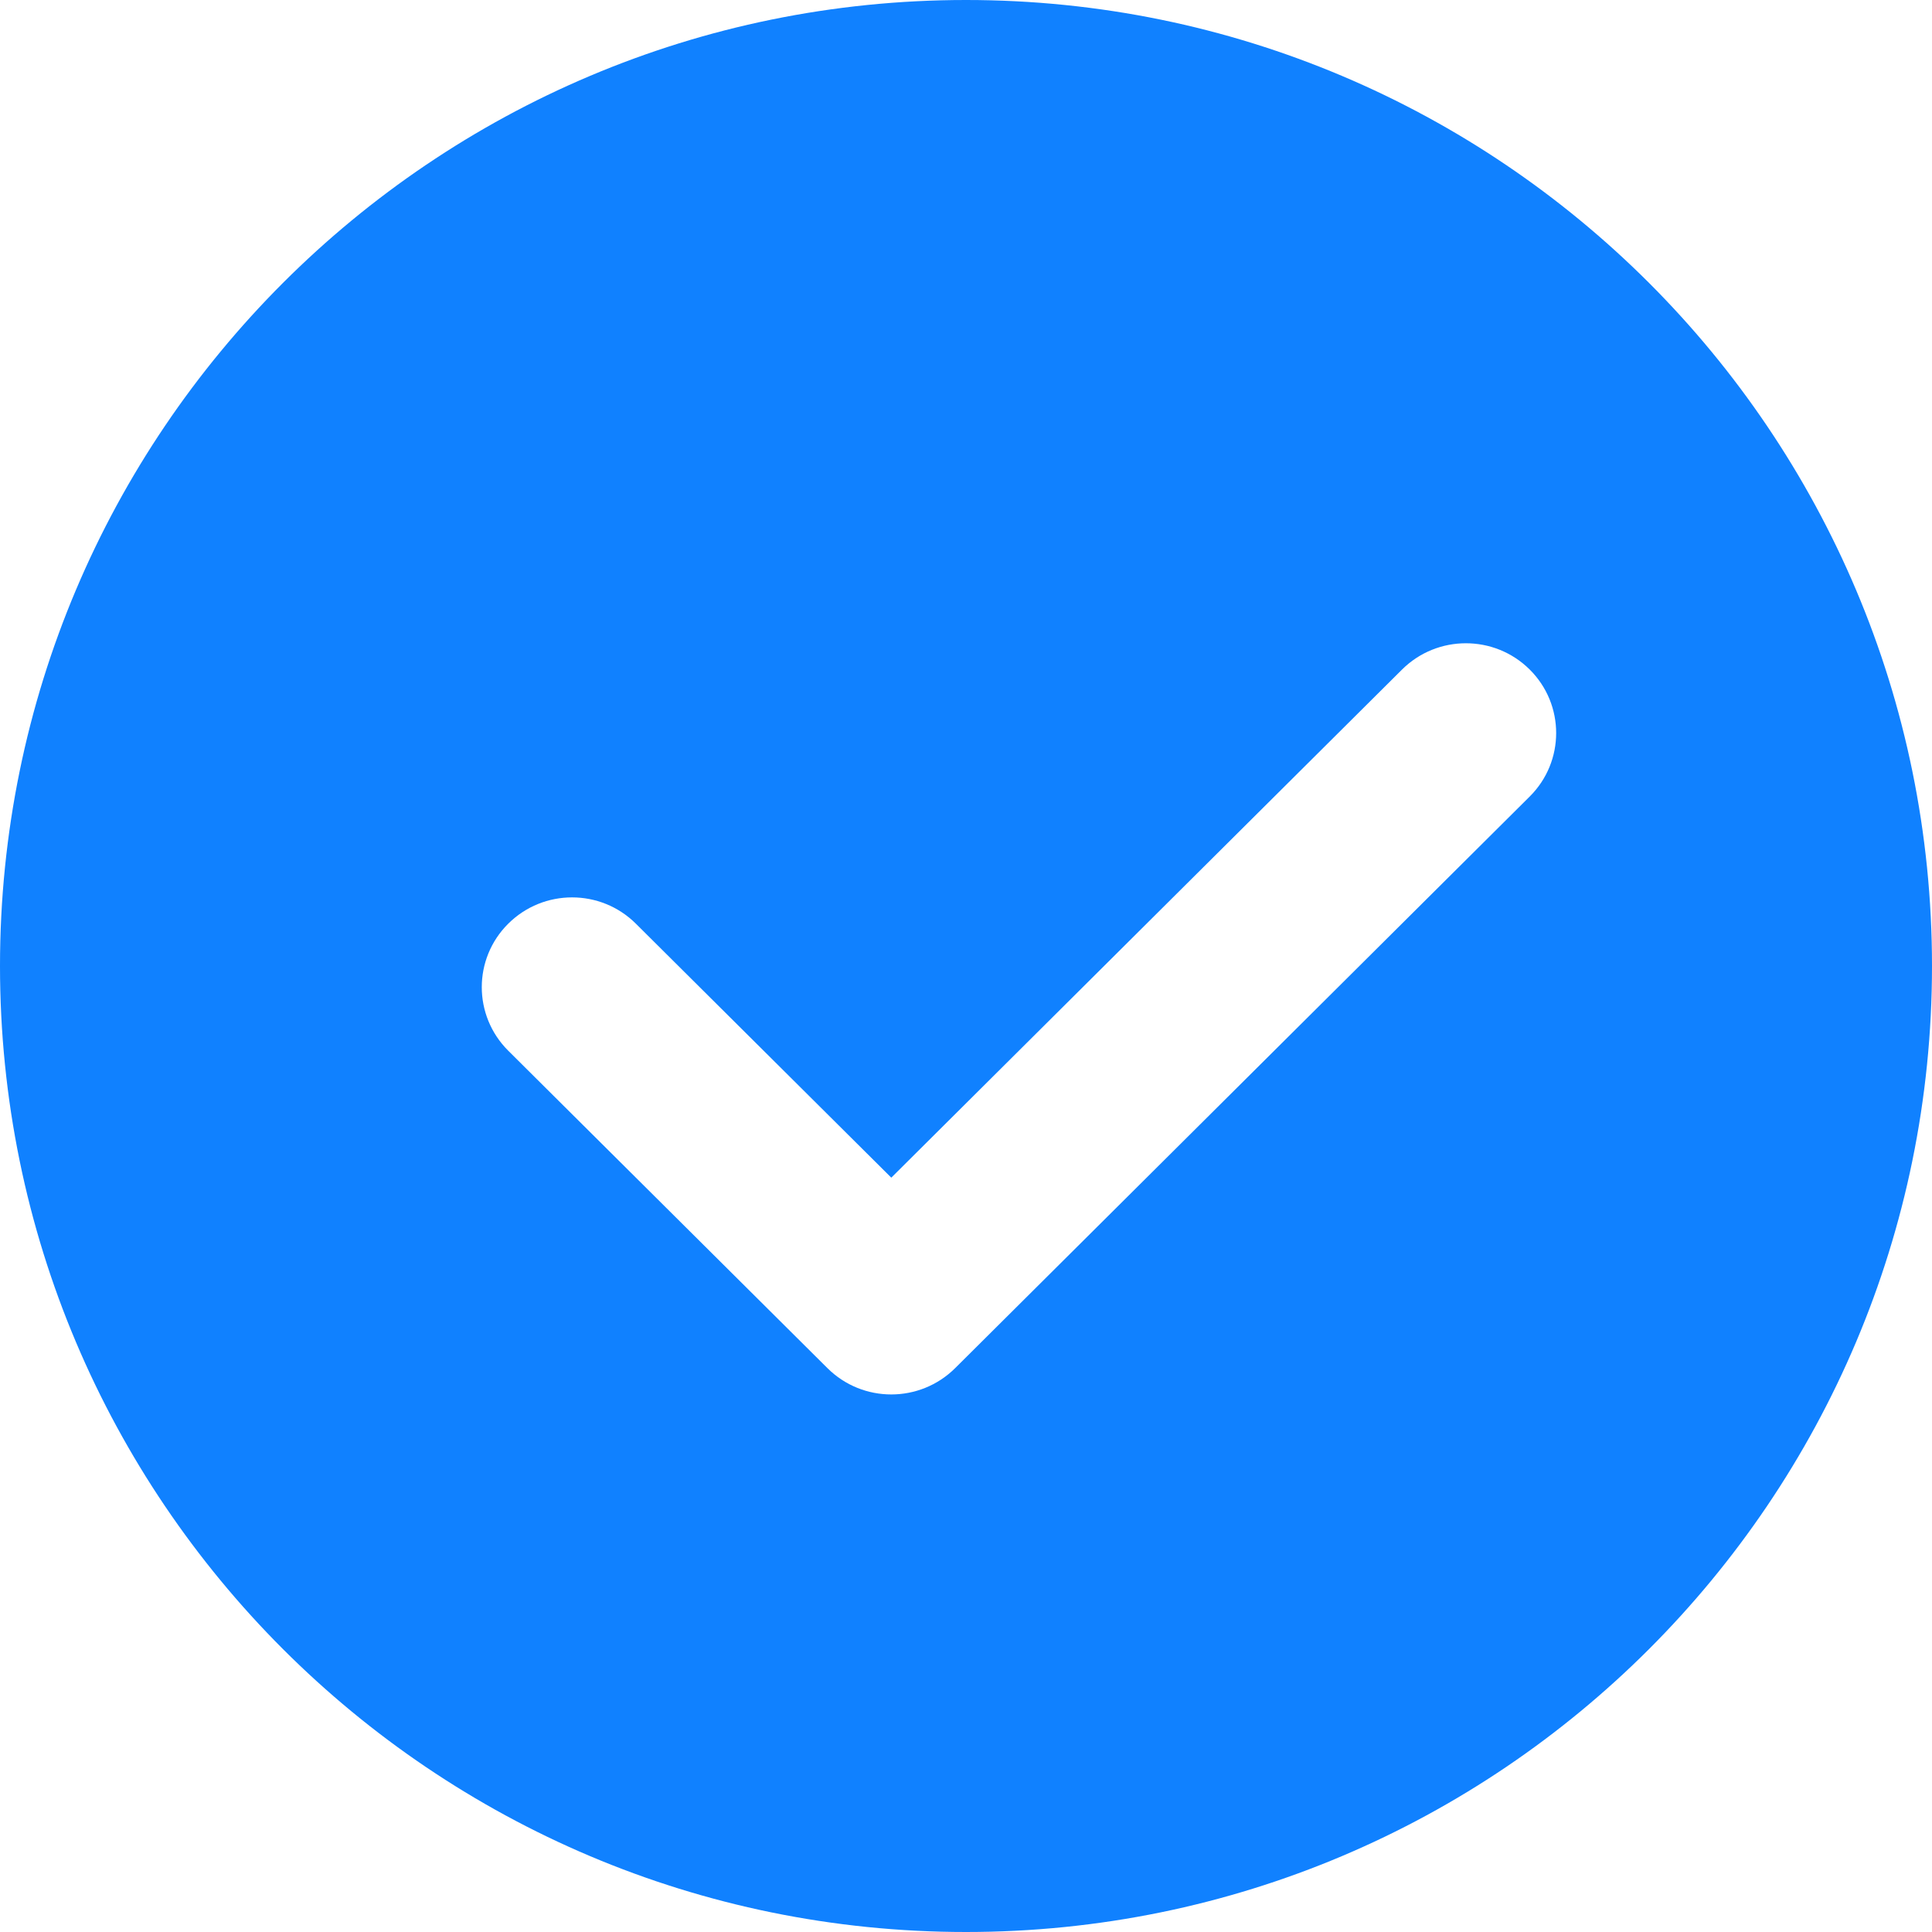 <?xml version="1.0" standalone="no"?><!DOCTYPE svg PUBLIC "-//W3C//DTD SVG 1.1//EN" "http://www.w3.org/Graphics/SVG/1.1/DTD/svg11.dtd"><svg t="1568525349704" class="icon" viewBox="0 0 1024 1024" version="1.1" xmlns="http://www.w3.org/2000/svg" p-id="1951" width="32" height="32" xmlns:xlink="http://www.w3.org/1999/xlink"><defs><style type="text/css"></style></defs><path d="M512 1024C229.234 1024 0 794.766 0 512 0 229.234 229.234 0 512 0c282.766 0 512 229.234 512 512 0 282.766-229.234 512-512 512z m298.78-669.127c-18.688-18.574-48.98-18.574-67.669 0L472.405 624.185l-135.367-134.6c-18.688-18.602-48.981-18.602-67.67 0-18.687 18.575-18.687 48.698 0 67.3l169.188 168.25c18.688 18.602 48.982 18.602 67.698 0L810.78 422.171c18.688-18.574 18.688-48.725 0-67.3z" fill="#1081FF" p-id="1952"></path></svg>